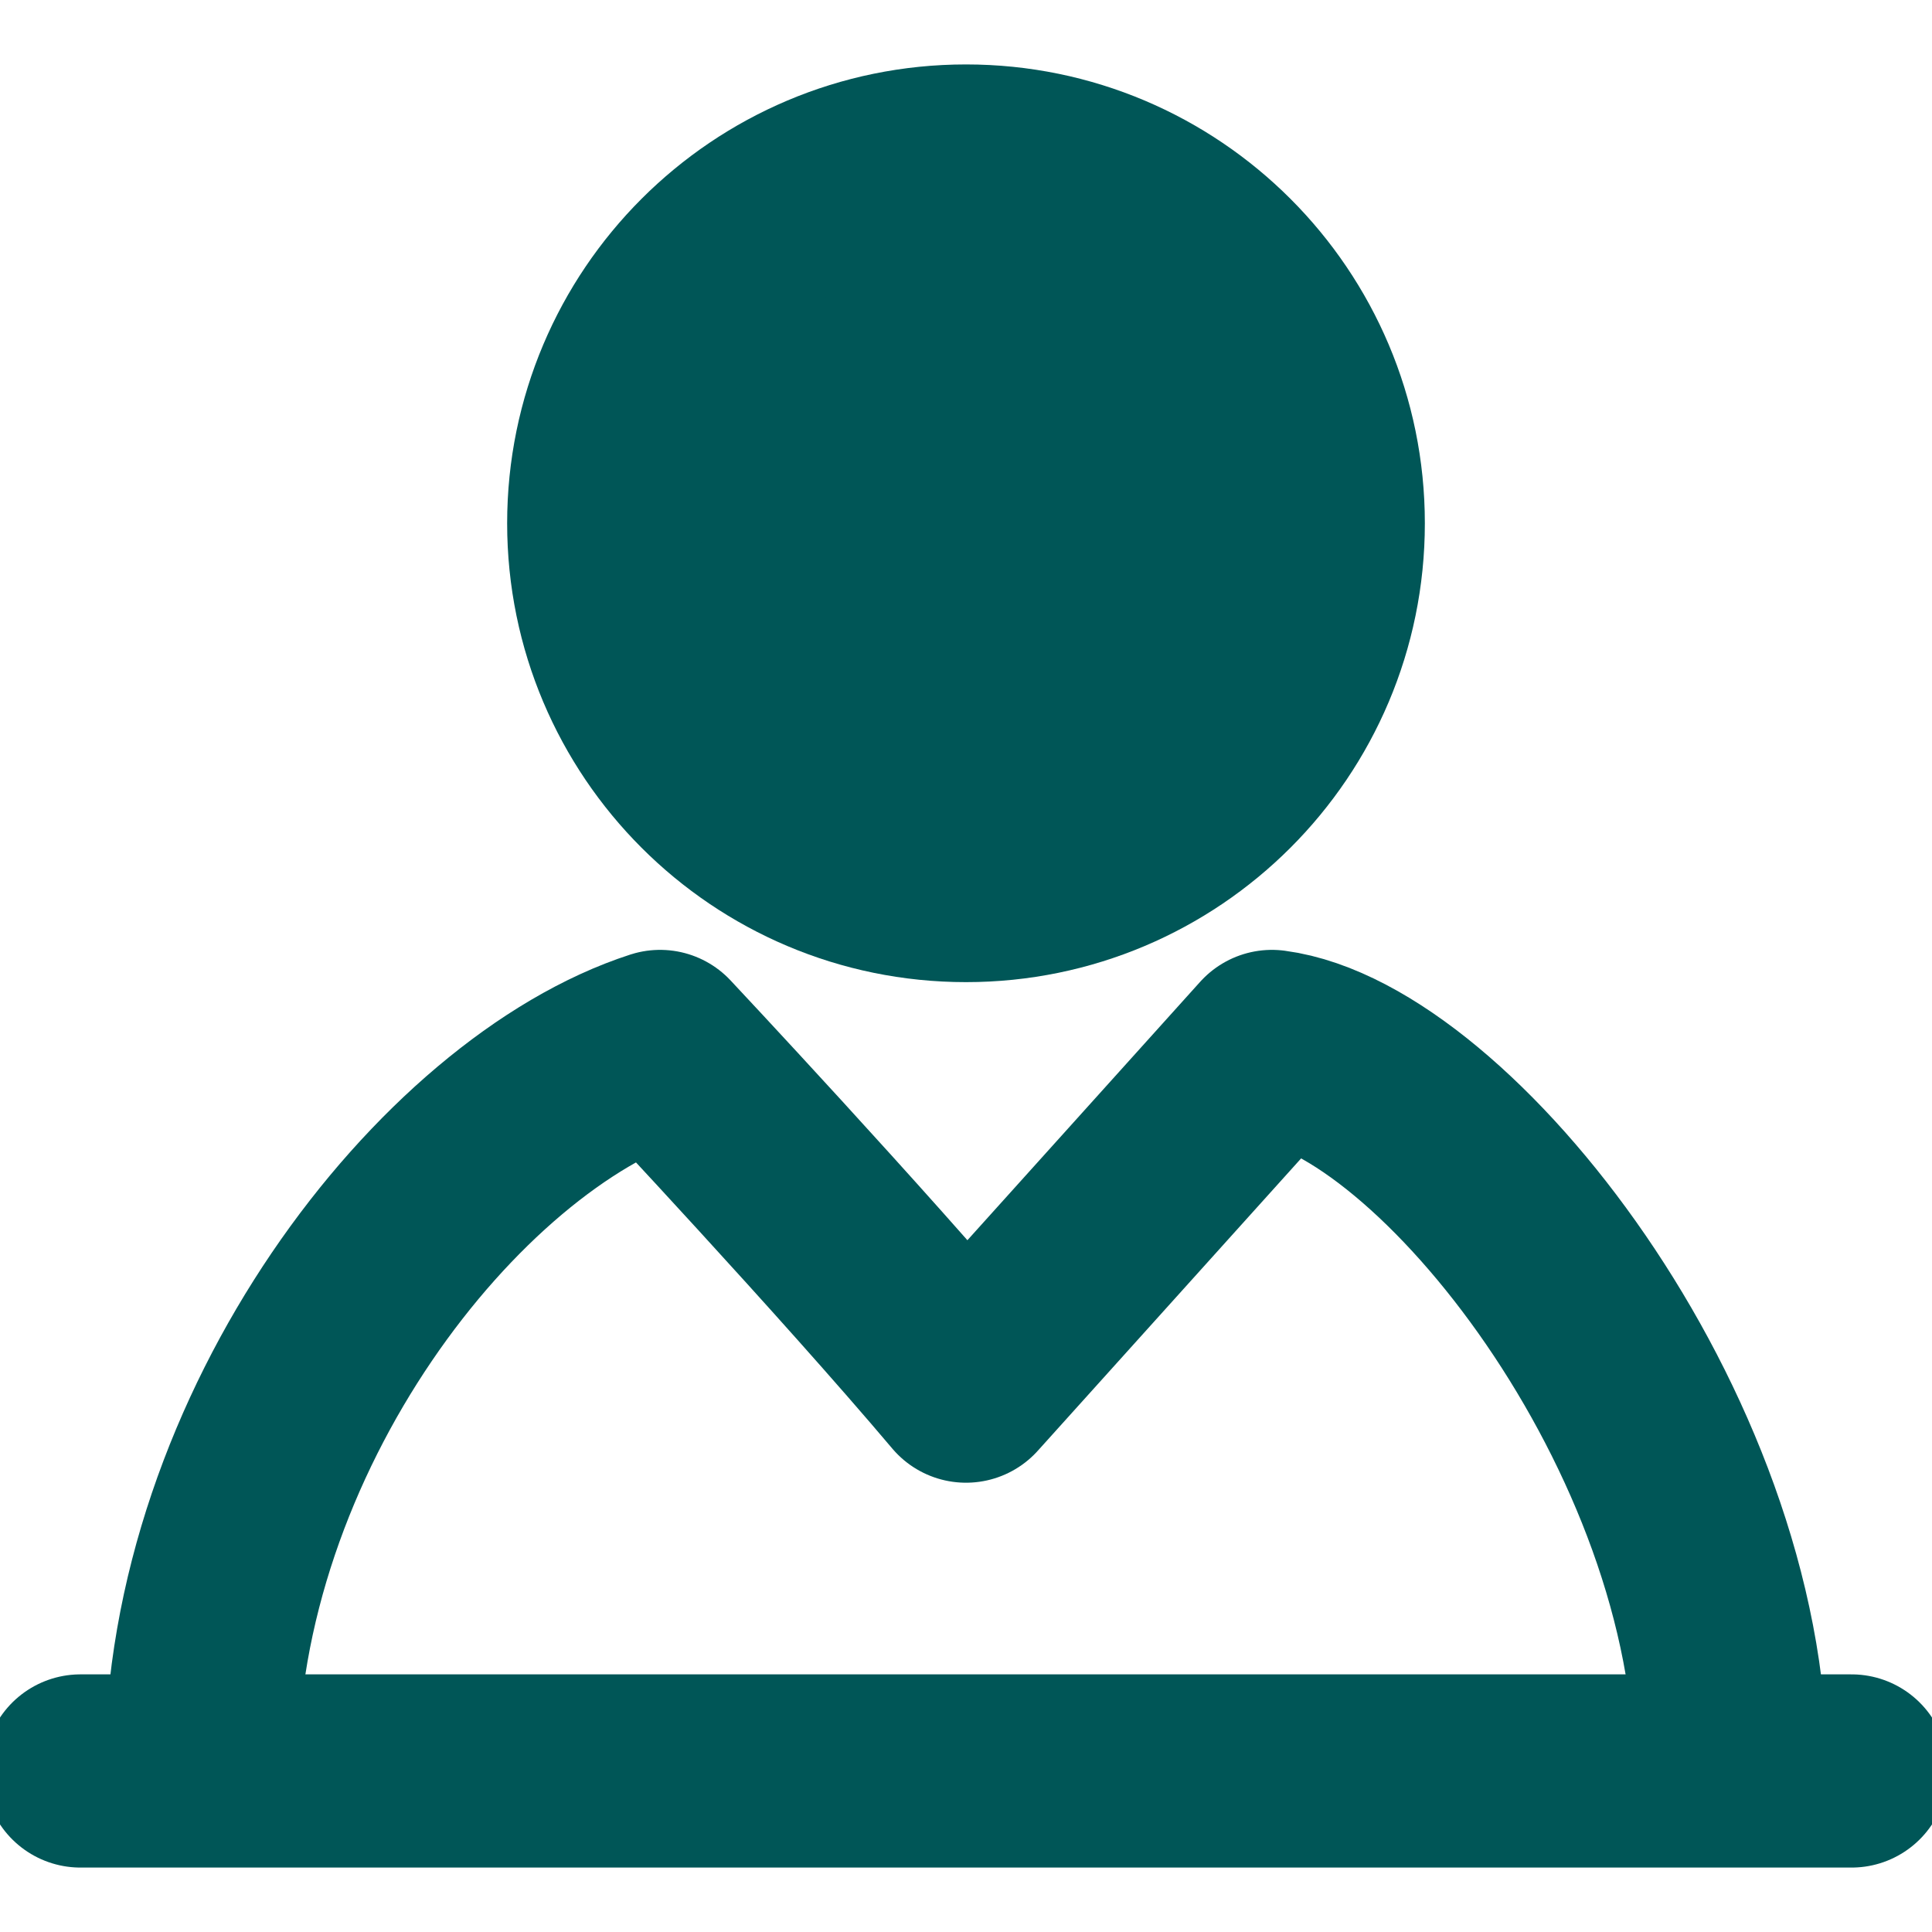 <svg width="20" height="20" viewBox="0 0 20 20" fill="none" xmlns="http://www.w3.org/2000/svg">
<g clip-path="url(#clip0_1456_57649)">
<path d="M10 9.167C12.071 9.167 13.75 7.488 13.75 5.417C13.75 3.346 12.071 1.667 10 1.667C7.929 1.667 6.25 3.346 6.25 5.417C6.25 7.488 7.929 9.167 10 9.167Z" fill="#005657" stroke="#005657" stroke-width="2" stroke-linejoin="round"/>
<path d="M2.083 18.333C2.083 14.818 4.656 11.537 6.833 10.833C6.833 10.833 8.812 12.943 10 14.349L13.167 10.833C14.948 11.068 17.917 14.818 17.917 18.333" stroke="#005657" stroke-width="2" stroke-linejoin="round"/>
<path d="M0.833 18.333H19.167" stroke="#005657" stroke-width="2" stroke-linecap="round" stroke-linejoin="round"/>
</g>
<defs>
<clipPath id="clip0_1456_57649">
<rect width="20" height="20" fill="white"/>
</clipPath>
</defs>
</svg>
